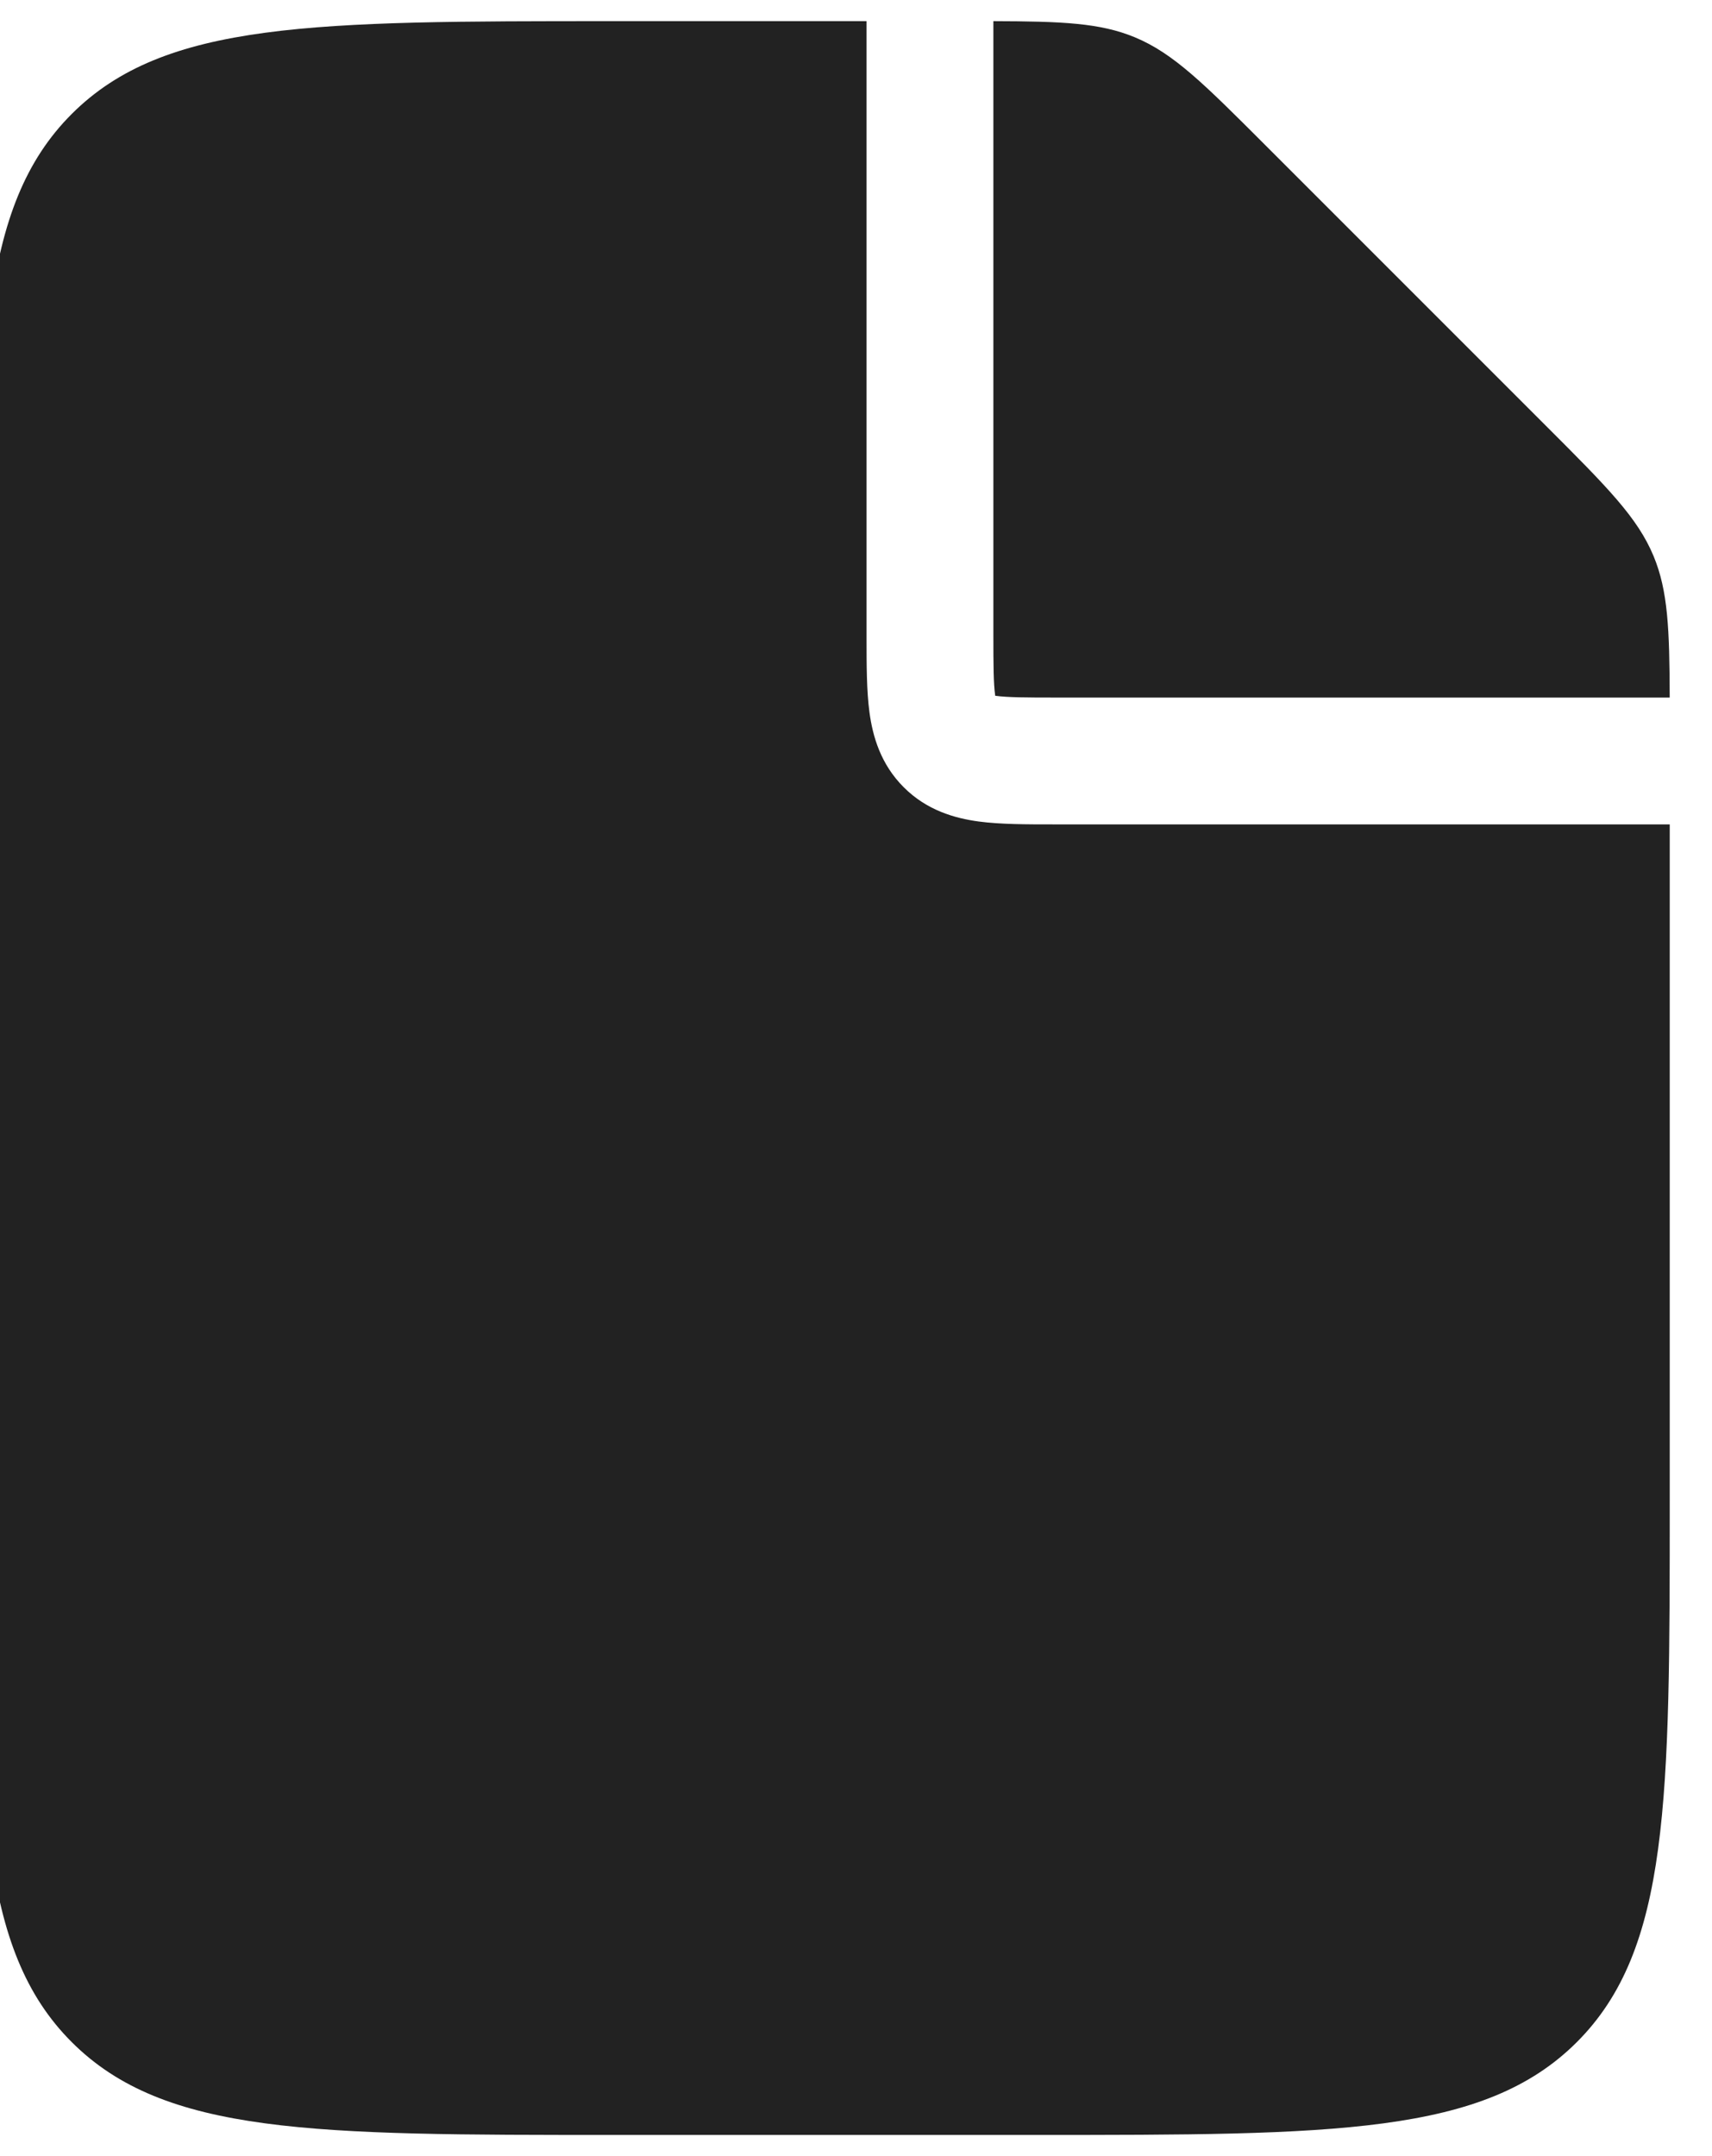 <svg width="54" height="68" viewBox="0 0 54 68" fill="none" xmlns="http://www.w3.org/2000/svg" xmlns:xlink="http://www.w3.org/1999/xlink">
<path d="M27.333,0.667L27.333,20L27.333,20.109L27.333,20.109C27.333,20.957 27.333,21.781 27.424,22.461C27.527,23.227 27.778,24.102 28.505,24.828C29.231,25.555 30.106,25.806 30.872,25.909C31.552,26 32.376,26 33.224,26L33.333,26L52.667,26L52.667,47.333C52.667,56.761 52.667,61.475 49.738,64.404C46.809,67.333 42.095,67.333 32.667,67.333L19.333,67.333C9.905,67.333 5.191,67.333 2.262,64.404C-0.667,61.475 -0.667,56.761 -0.667,47.333L-0.667,20.667C-0.667,11.238 -0.667,6.524 2.262,3.595C5.191,0.667 9.905,0.667 19.333,0.667L27.333,0.667ZM31.333,0.667L31.333,20C31.333,20.999 31.337,21.548 31.389,21.928L31.391,21.943L31.405,21.945C31.786,21.996 32.334,22 33.333,22L52.666,22C52.66,19.831 52.61,18.633 52.159,17.543C51.652,16.318 50.688,15.355 48.761,13.428L39.905,4.572C37.978,2.645 37.015,1.681 35.79,1.174C34.7,0.723 33.502,0.673 31.333,0.667Z" clip-rule="evenodd" fill-rule="evenodd" fill="#222222"/>
</svg>
